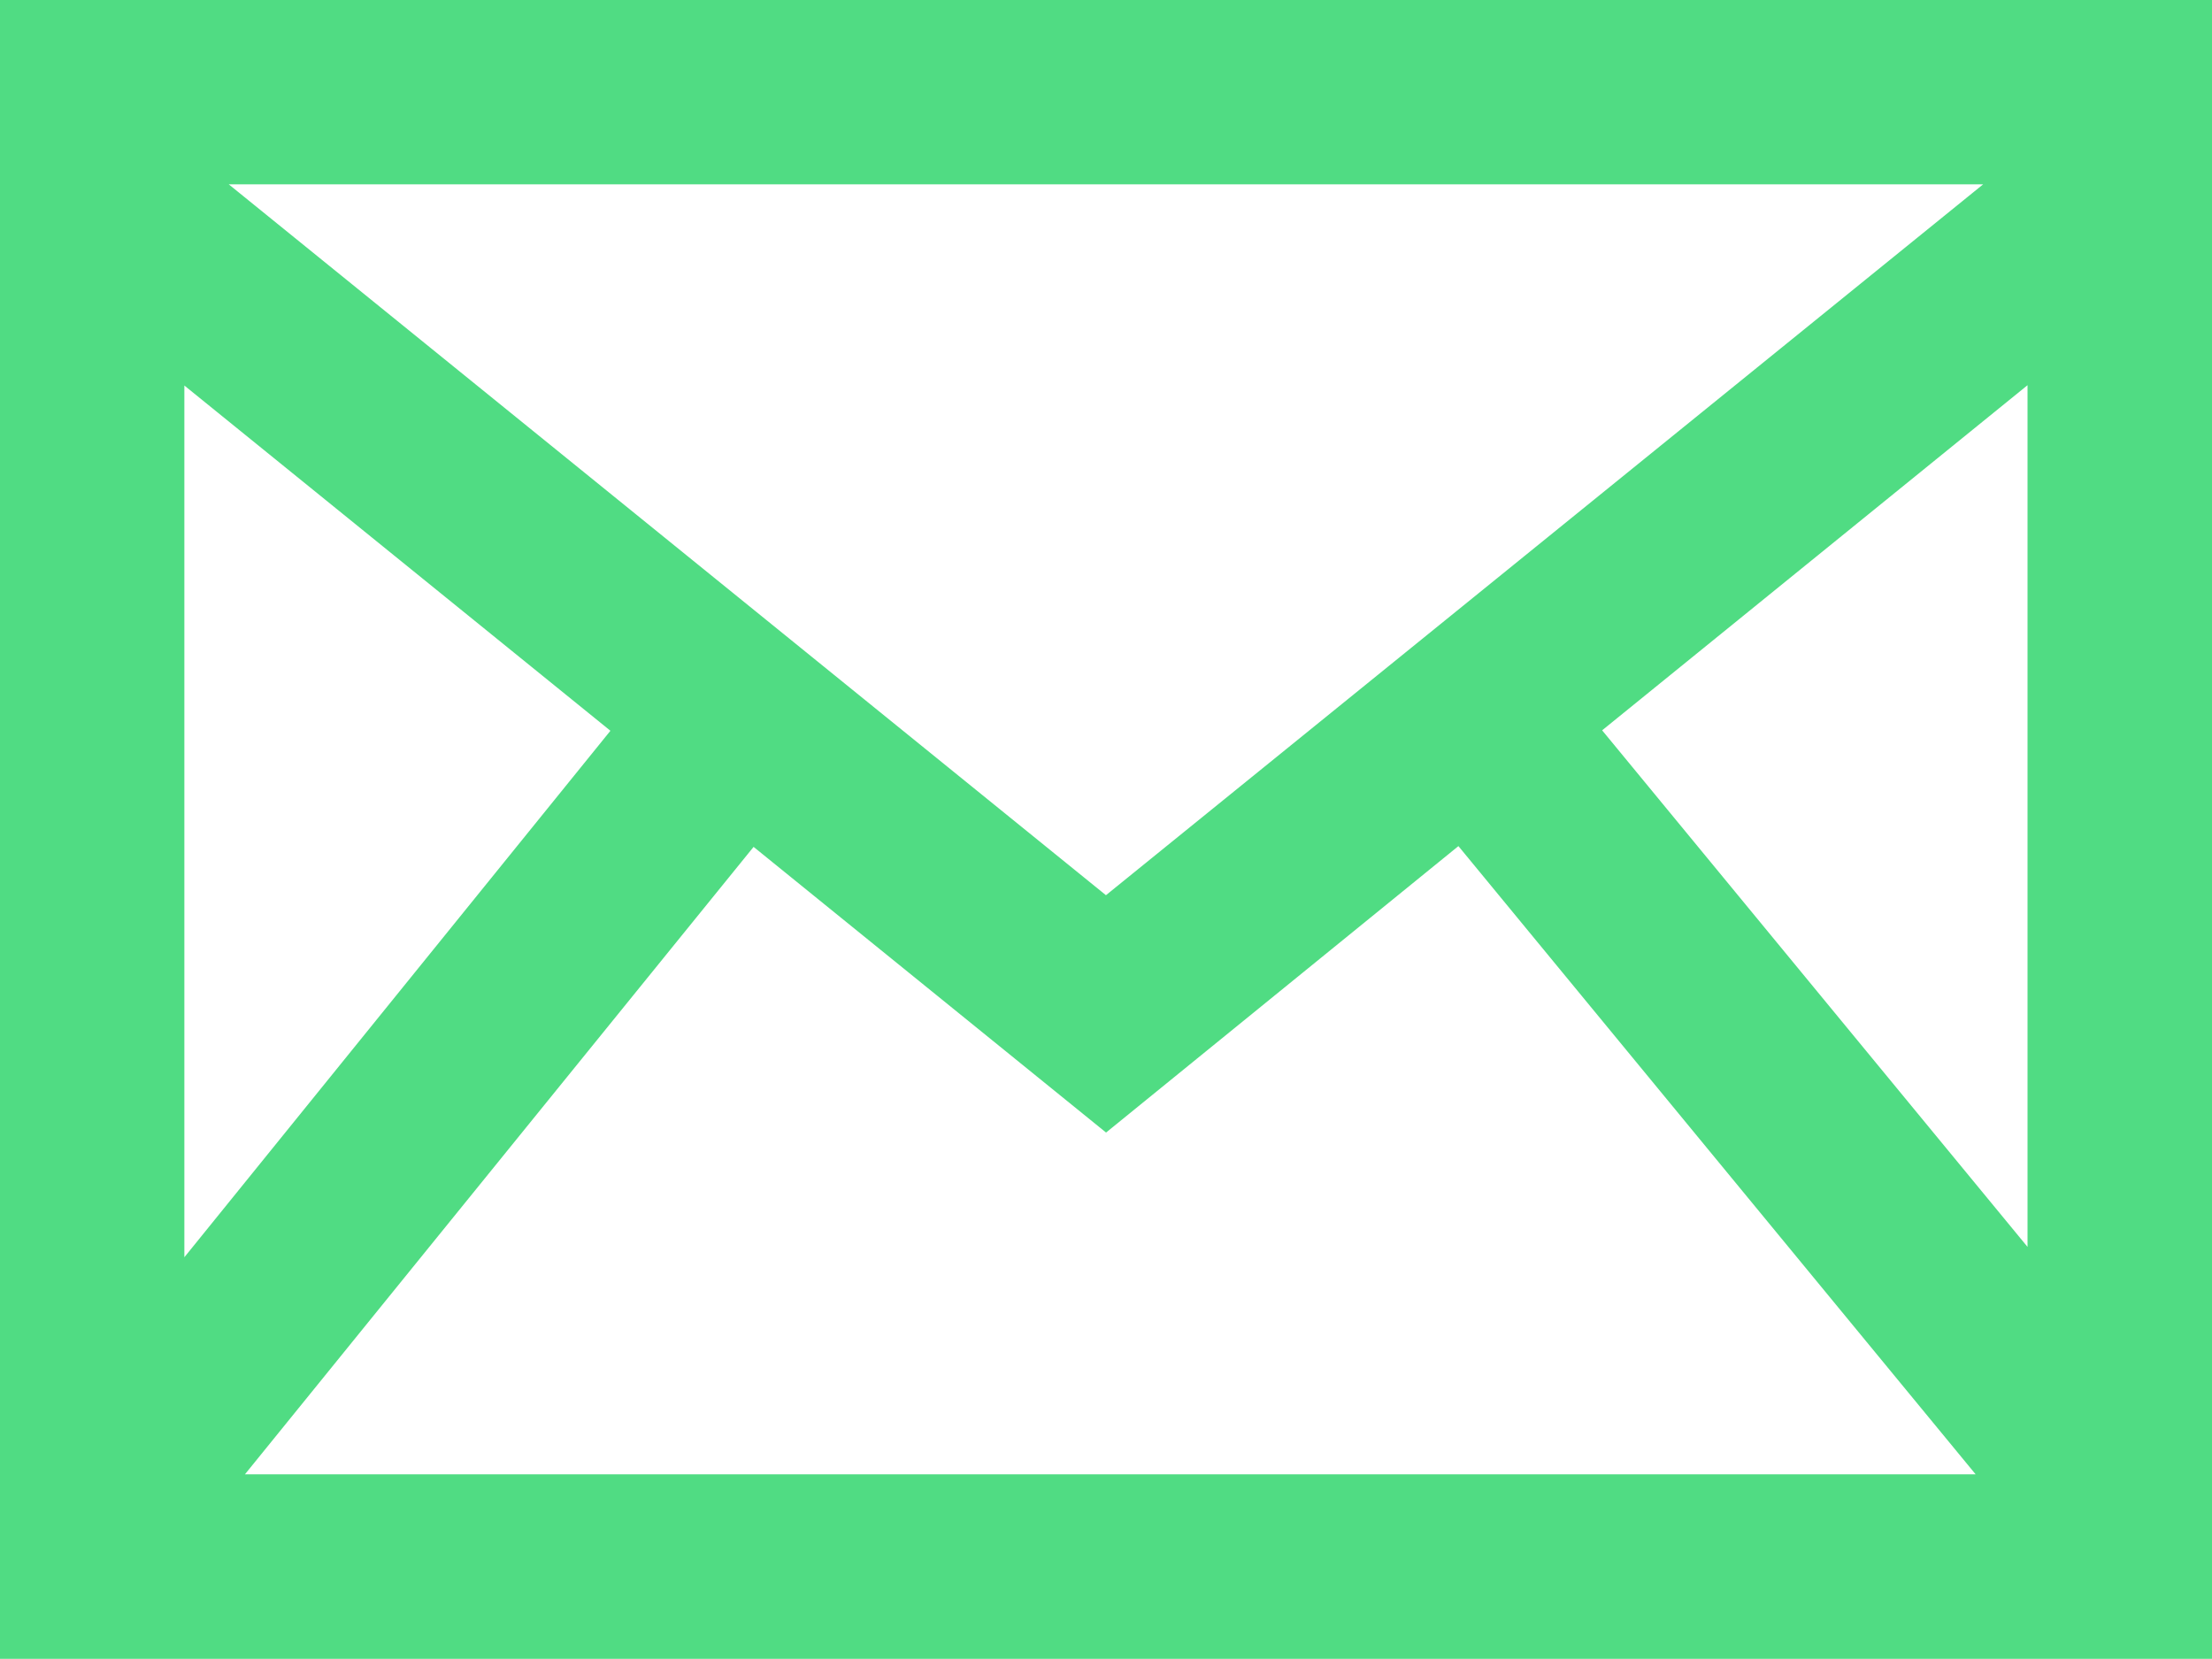 <svg xmlns="http://www.w3.org/2000/svg" width="19.869" height="14.901" viewBox="0 0 19.869 14.901"><defs><style>.a{fill:#50dc83;}</style></defs><path class="a" d="M0,3V17.9H19.869V3ZM5.483,9.564,1.656,14.293V6.463ZM2.055,4.656H17.813L9.934,11.041Zm4.714,5.951,3.166,2.566L13.1,10.6l4.646,5.643H2.2ZM14.391,9.56l3.821-3.1V14.2L14.391,9.56Z" transform="translate(0 -3)"/></svg>